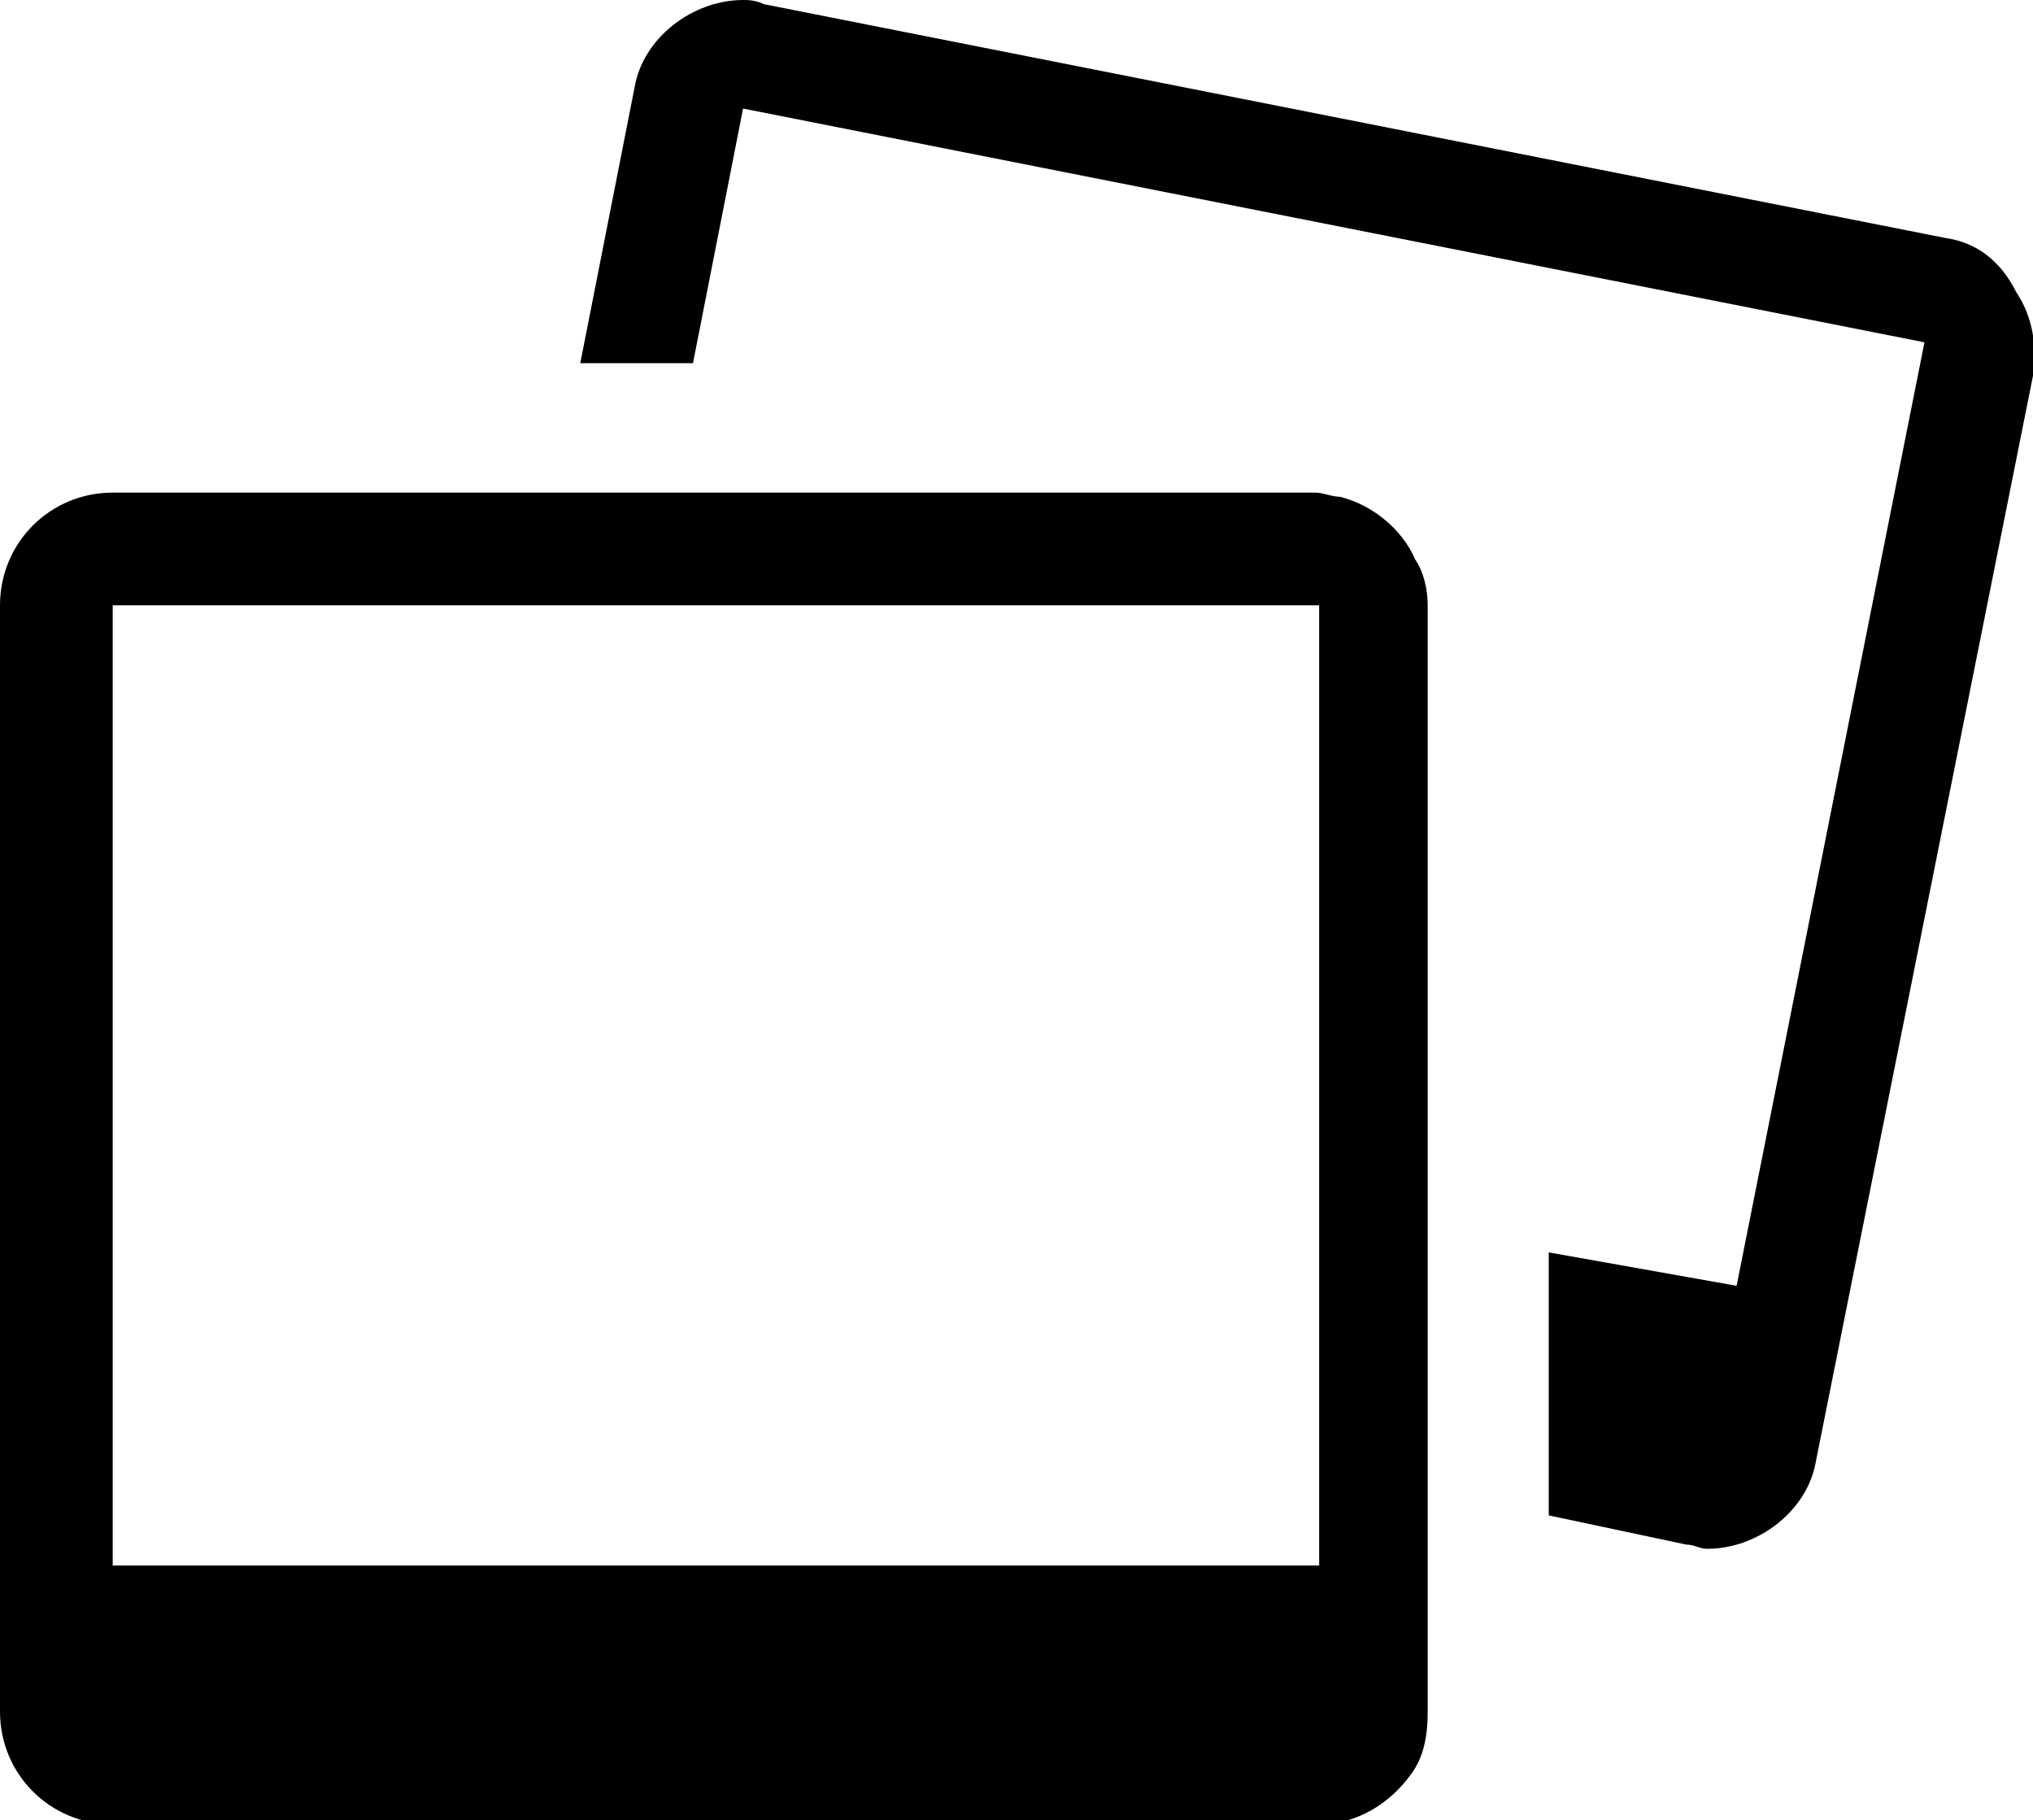 <?xml version="1.0" encoding="utf-8"?>
<!-- Generator: Adobe Illustrator 18.1.1, SVG Export Plug-In . SVG Version: 6.00 Build 0)  -->
<svg version="1.1" id="Layer_1" xmlns="http://www.w3.org/2000/svg" xmlns:xlink="http://www.w3.org/1999/xlink" x="0px" y="0px"
	 viewBox="0 0 48.7 43.6" enable-background="new 0 0 48.7 43.6" xml:space="preserve">
<g>
	<path d="M46.6,5.7L18.3,0.1C18.1,0,17.9,0,17.8,0c-1.2,0-2.4,0.9-2.6,2.1l-1.3,6.6h2.7l1.2-6.1l28.3,5.6l-4.5,22.6L37.1,30v5.2v1.1
		l3.3,0.7c0.2,0,0.3,0.1,0.5,0.1c1.2,0,2.4-0.9,2.6-2.1l5.2-26c0.1-0.7,0-1.4-0.4-2C47.9,6.2,47.3,5.8,46.6,5.7z"/>
	<polyline points="37.1,36.2 37.1,35.2 37.1,30 	"/>
	<path d="M34.2,14.5c0-0.4-0.1-0.8-0.3-1.1c-0.3-0.7-1-1.3-1.8-1.5c-0.2,0-0.4-0.1-0.6-0.1H6.9H2.7C1.2,11.8,0,13,0,14.5V41
		c0,1.5,1.2,2.7,2.7,2.7h28.9c0.9,0,1.7-0.5,2.2-1.2c0.3-0.4,0.4-0.9,0.4-1.5V14.5z M2.7,14.5h28.9v23H2.7V14.5z"/>
</g>
<g>
</g>
<g>
</g>
<g>
</g>
<g>
</g>
<g>
</g>
<g>
</g>
<g>
</g>
<g>
</g>
<g>
</g>
<g>
</g>
<g>
</g>
<g>
</g>
<g>
</g>
<g>
</g>
<g>
</g>
</svg>
